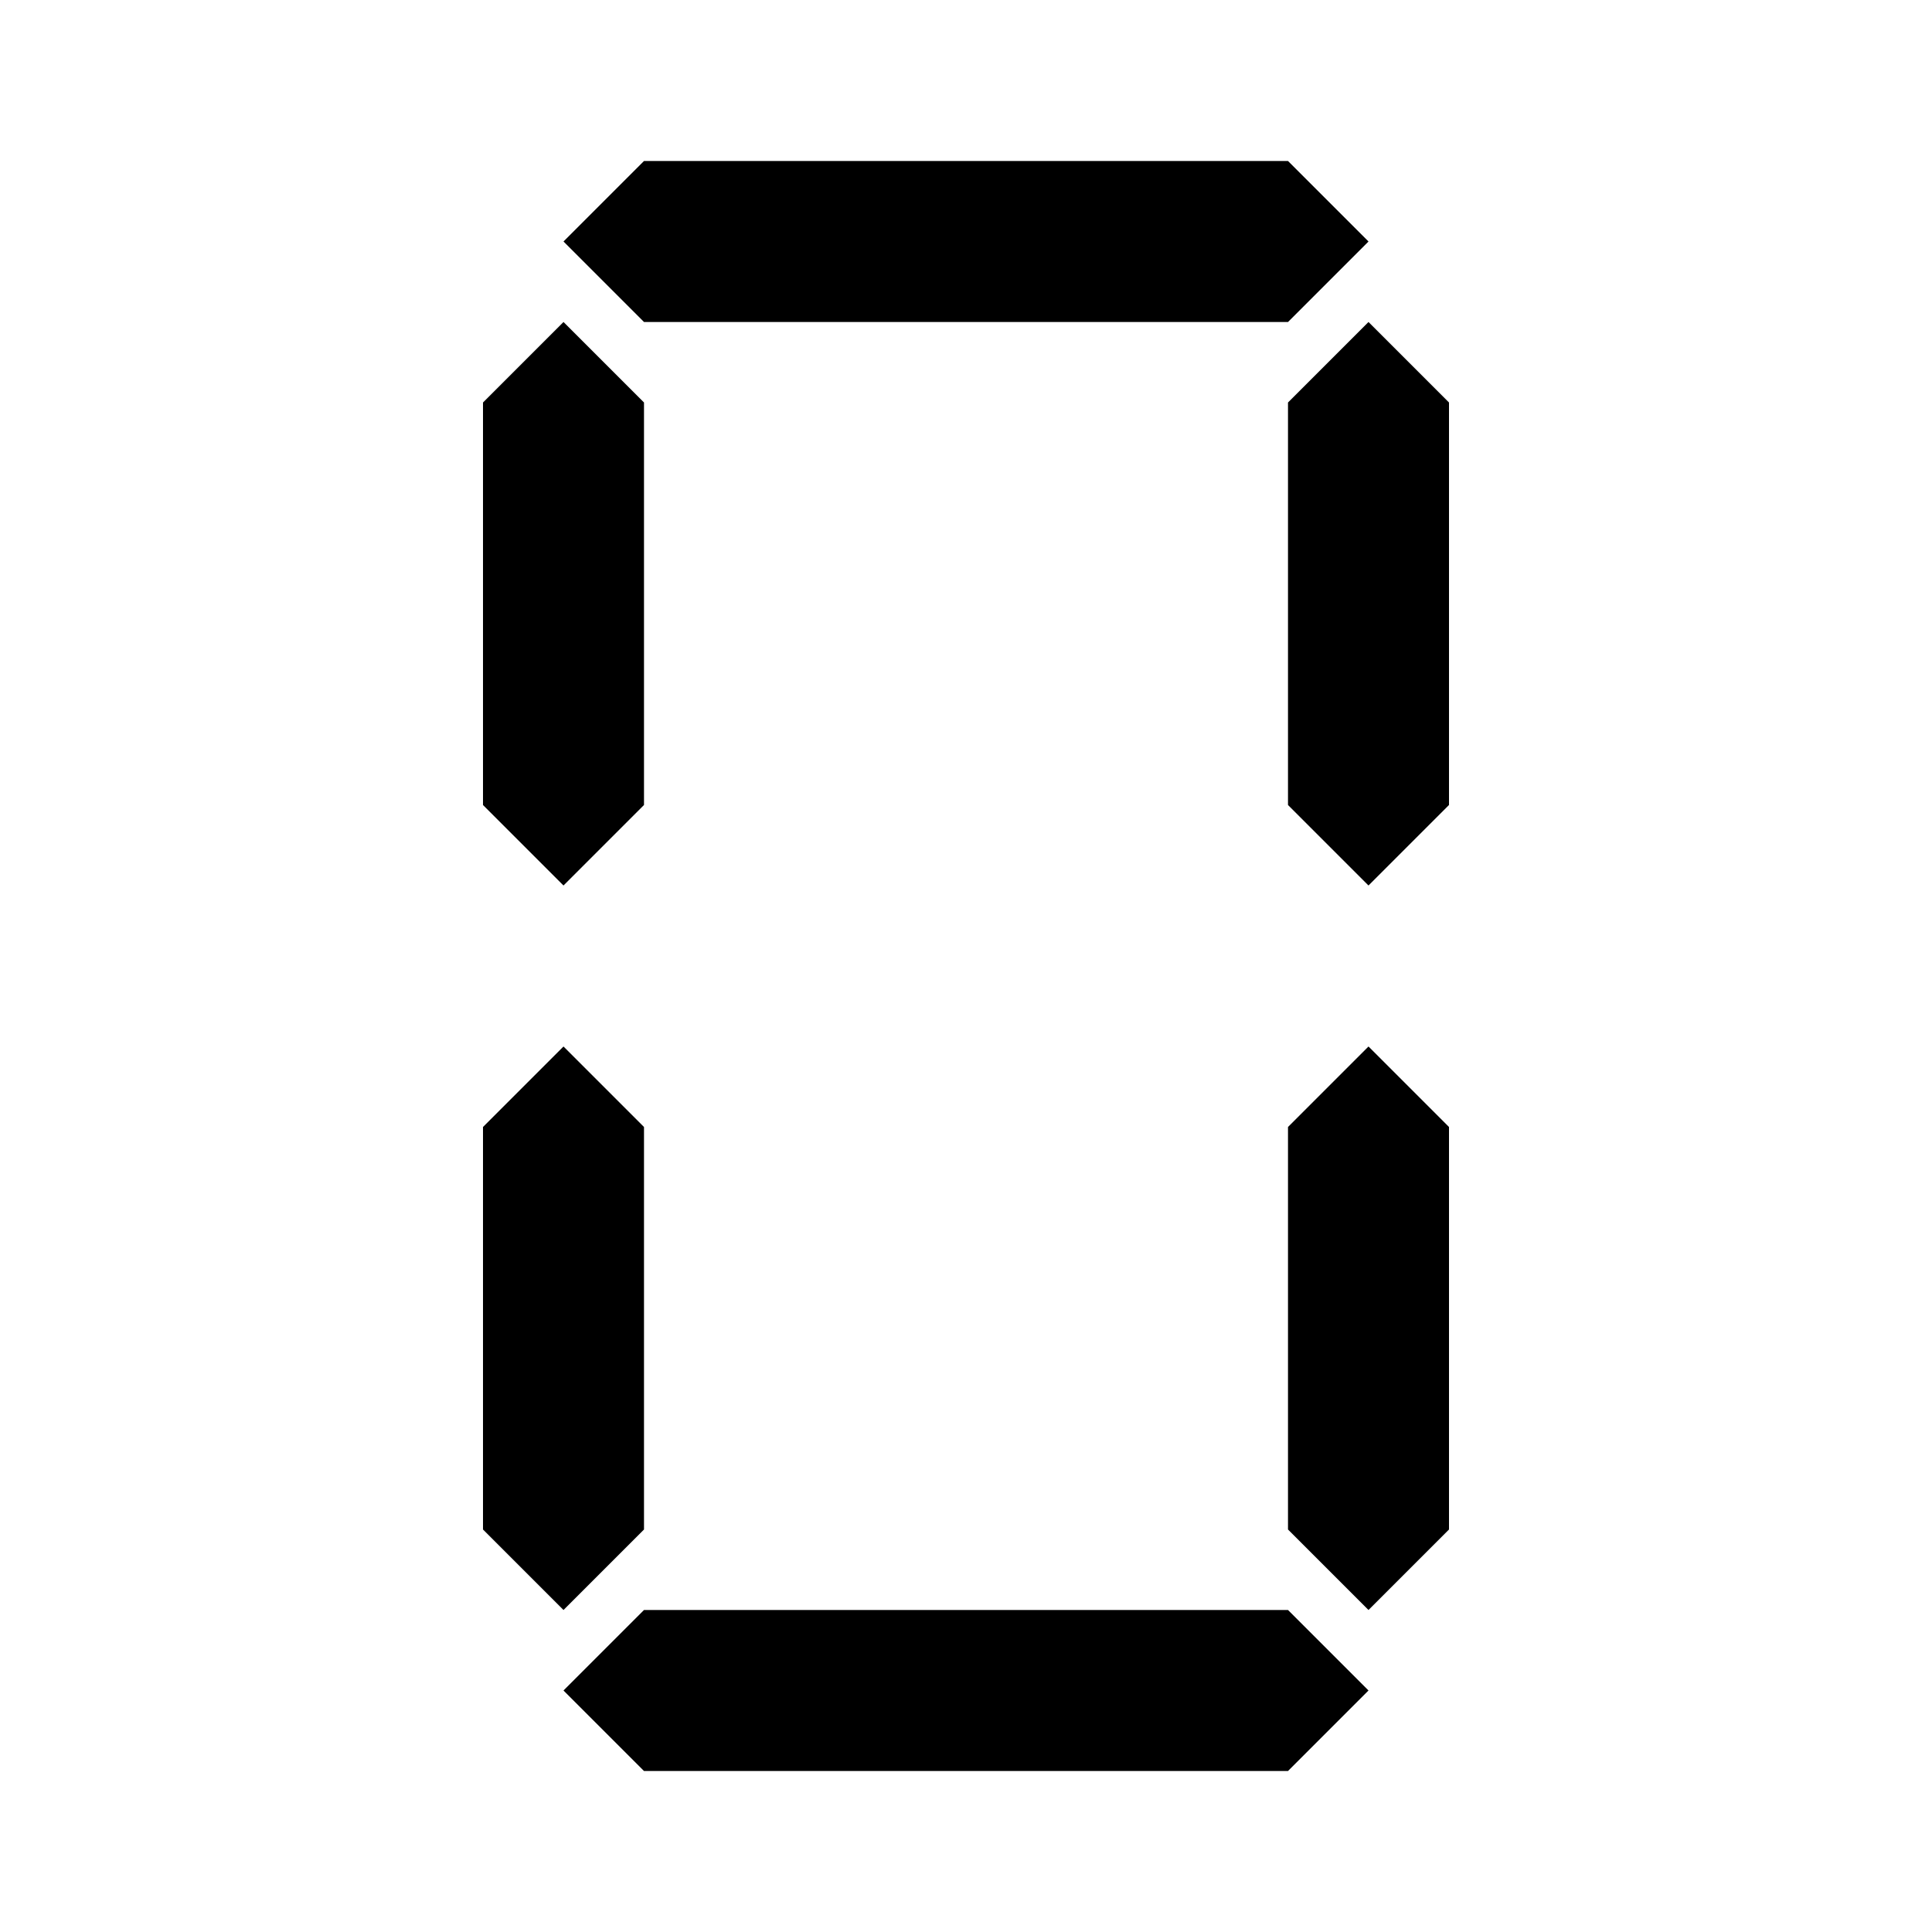 <svg xmlns="http://www.w3.org/2000/svg" xml:space="preserve" width="24" height="24" viewBox="0 0 24 24"><path d="m8 20-1 1 1 1h8l1-1-1-1zm0-1-1 1-1-1v-5l1-1 1 1zm10 0-1 1-1-1v-5l1-1 1 1zM8 10l-1 1-1-1V5l1-1 1 1Zm10 0-1 1-1-1V5l1-1 1 1zM8 2 7 3l1 1h8l1-1-1-1Z"/></svg>